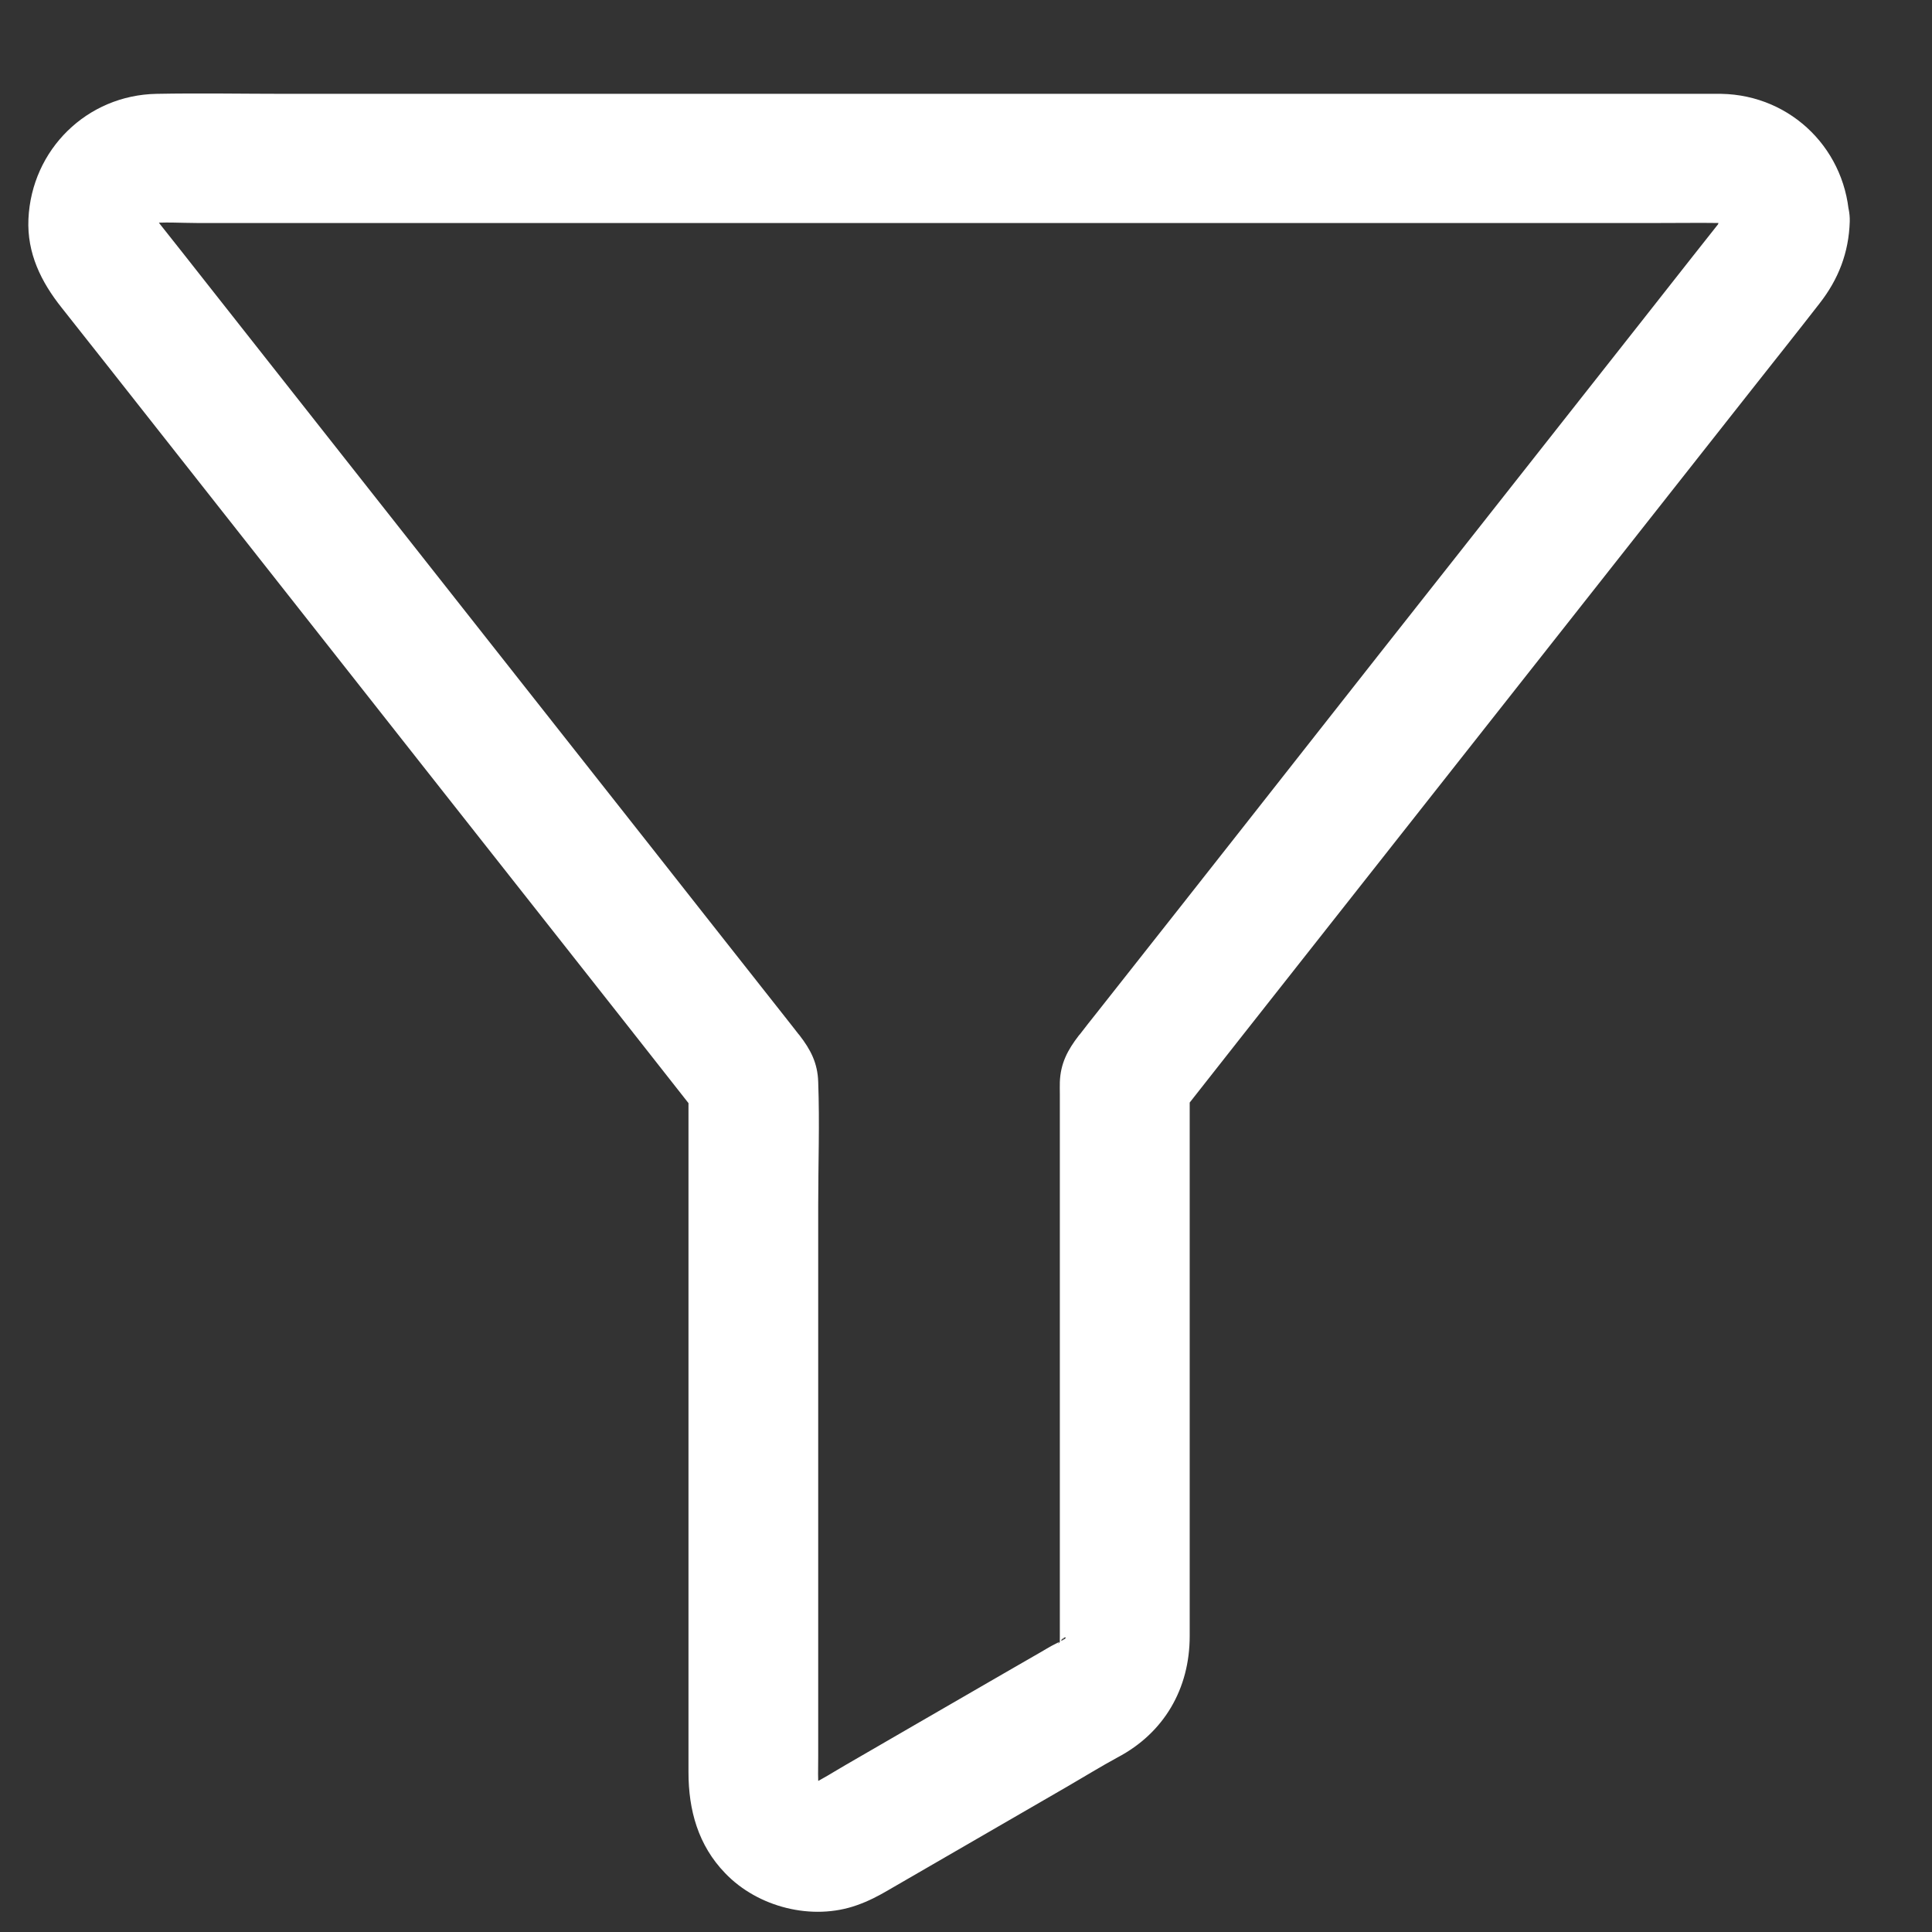 <?xml version="1.0" encoding="UTF-8"?>
<svg width="14px" height="14px" viewBox="0 0 14 14" version="1.1" xmlns="http://www.w3.org/2000/svg">
  <rect x="0" y="0" width="14" height="14" fill="#333333" stroke="none"/>
  <!-- Generator: Sketch 50.2 (55047) - http://www.bohemiancoding.com/sketch -->
  <title>noun_1721076_cc</title>
  <desc>Created with Sketch.</desc>
  <defs></defs>
  <g id="ZYRK-GUI---Screens" stroke="none" stroke-width="1" fill="none" fill-rule="evenodd">
    <g id="3.2---Transactions-&gt;-Filters" transform="translate(-1058, -57)" fill="#FFFFFF"
       fill-rule="nonzero">
      <g id="noun_1721076_cc" transform="translate(1058, 57)">
        <path
          d="M12.463,1.608 C12.463,1.625 12.462,1.644 12.46,1.661 C12.466,1.619 12.471,1.578 12.477,1.536 C12.471,1.58 12.46,1.62 12.445,1.661 C12.46,1.623 12.476,1.586 12.491,1.548 C12.477,1.581 12.409,1.678 12.484,1.583 C12.545,1.504 12.531,1.523 12.518,1.539 C12.515,1.544 12.512,1.548 12.507,1.551 C12.49,1.573 12.474,1.594 12.457,1.616 C12.39,1.7 12.324,1.785 12.257,1.869 C12.016,2.176 11.775,2.481 11.534,2.787 C11.204,3.205 10.874,3.625 10.545,4.042 C10.191,4.49 9.839,4.937 9.486,5.386 C9.176,5.781 8.865,6.175 8.555,6.569 C8.351,6.826 8.15,7.084 7.946,7.341 C7.906,7.392 7.865,7.442 7.826,7.494 C7.823,7.497 7.821,7.5 7.818,7.503 C7.737,7.608 7.685,7.705 7.68,7.841 C7.679,7.871 7.68,7.901 7.68,7.93 C7.68,8.325 7.68,8.721 7.68,9.115 C7.68,9.673 7.68,10.234 7.68,10.792 C7.68,11.149 7.68,11.506 7.68,11.861 C7.68,11.9 7.68,11.937 7.674,11.977 C7.68,11.934 7.685,11.894 7.691,11.851 C7.685,11.889 7.674,11.925 7.66,11.961 C7.676,11.923 7.691,11.886 7.707,11.848 C7.697,11.869 7.685,11.887 7.676,11.908 C7.643,11.977 7.71,11.861 7.71,11.867 C7.708,11.883 7.671,11.903 7.663,11.916 C7.708,11.847 7.746,11.861 7.705,11.883 C7.677,11.898 7.649,11.911 7.621,11.926 C7.596,11.939 7.572,11.955 7.547,11.969 C7.419,12.042 7.291,12.117 7.162,12.191 C6.817,12.391 6.471,12.59 6.127,12.79 C6.042,12.839 5.961,12.892 5.873,12.934 C5.911,12.918 5.948,12.903 5.986,12.887 C5.942,12.906 5.9,12.917 5.853,12.925 C5.895,12.918 5.936,12.914 5.978,12.908 C5.937,12.911 5.898,12.911 5.856,12.906 C5.898,12.912 5.939,12.917 5.981,12.923 C5.939,12.917 5.901,12.906 5.862,12.889 C5.9,12.904 5.937,12.92 5.975,12.936 C5.95,12.925 5.928,12.911 5.903,12.897 C5.834,12.857 5.997,12.981 5.928,12.912 C5.859,12.843 5.984,13.006 5.943,12.937 C5.929,12.914 5.915,12.89 5.904,12.865 C5.92,12.903 5.936,12.94 5.951,12.978 C5.936,12.939 5.925,12.9 5.917,12.859 C5.923,12.901 5.928,12.942 5.934,12.984 C5.925,12.9 5.929,12.812 5.929,12.728 C5.929,12.546 5.929,12.365 5.929,12.183 C5.929,11.617 5.929,11.052 5.929,10.485 C5.929,9.902 5.929,9.318 5.929,8.735 C5.929,8.437 5.94,8.137 5.929,7.84 C5.925,7.704 5.875,7.607 5.792,7.5 C5.79,7.497 5.787,7.494 5.785,7.492 C5.77,7.472 5.754,7.453 5.739,7.433 C5.667,7.342 5.595,7.25 5.523,7.159 C5.253,6.818 4.986,6.477 4.717,6.136 C4.351,5.673 3.986,5.208 3.62,4.745 C3.241,4.264 2.863,3.784 2.484,3.304 C2.176,2.914 1.869,2.523 1.561,2.133 C1.408,1.939 1.256,1.745 1.103,1.553 C1.099,1.548 1.095,1.544 1.092,1.539 C1.092,1.537 1.09,1.537 1.09,1.536 C1.093,1.539 1.182,1.675 1.148,1.606 C1.139,1.586 1.126,1.567 1.117,1.547 C1.132,1.584 1.148,1.622 1.164,1.659 C1.148,1.619 1.137,1.578 1.131,1.534 C1.137,1.576 1.142,1.617 1.148,1.659 C1.145,1.62 1.145,1.581 1.149,1.542 C1.143,1.584 1.139,1.625 1.132,1.667 C1.139,1.625 1.149,1.587 1.167,1.548 C1.151,1.586 1.135,1.623 1.12,1.661 C1.131,1.636 1.145,1.614 1.159,1.589 C1.2,1.52 1.074,1.683 1.143,1.614 C1.212,1.545 1.049,1.67 1.118,1.63 C1.142,1.616 1.165,1.601 1.19,1.591 C1.153,1.606 1.115,1.622 1.077,1.637 C1.117,1.622 1.156,1.611 1.196,1.603 C1.154,1.609 1.113,1.614 1.071,1.62 C1.187,1.606 1.309,1.616 1.426,1.616 C1.699,1.616 1.972,1.616 2.245,1.616 C2.653,1.616 3.061,1.616 3.468,1.616 C3.966,1.616 4.462,1.616 4.959,1.616 C5.507,1.616 6.055,1.616 6.602,1.616 C7.155,1.616 7.707,1.616 8.261,1.616 C8.774,1.616 9.286,1.616 9.799,1.616 C10.234,1.616 10.667,1.616 11.102,1.616 C11.412,1.616 11.72,1.616 12.03,1.616 C12.174,1.616 12.318,1.614 12.462,1.616 C12.488,1.616 12.515,1.617 12.542,1.62 C12.499,1.614 12.459,1.609 12.416,1.603 C12.459,1.609 12.496,1.62 12.535,1.637 C12.498,1.622 12.46,1.606 12.423,1.591 C12.448,1.601 12.47,1.616 12.495,1.63 C12.563,1.67 12.401,1.545 12.47,1.614 C12.538,1.683 12.413,1.52 12.454,1.589 C12.468,1.612 12.481,1.636 12.493,1.661 C12.477,1.623 12.462,1.586 12.446,1.548 C12.462,1.587 12.473,1.627 12.481,1.667 C12.474,1.625 12.47,1.584 12.463,1.542 C12.462,1.565 12.463,1.587 12.463,1.608 C12.47,1.853 12.675,2.088 12.933,2.077 C13.181,2.066 13.408,1.871 13.402,1.608 C13.39,1.095 12.986,0.689 12.473,0.68 C12.448,0.68 12.421,0.68 12.396,0.68 C12.236,0.68 12.077,0.68 11.916,0.68 C11.254,0.68 10.592,0.68 9.93,0.68 C9.01,0.68 8.09,0.68 7.17,0.68 C6.222,0.68 5.272,0.68 4.324,0.68 C3.576,0.68 2.83,0.68 2.082,0.68 C1.766,0.68 1.45,0.674 1.135,0.68 C0.63,0.689 0.229,1.084 0.206,1.587 C0.195,1.835 0.298,2.043 0.447,2.23 C0.558,2.371 0.671,2.514 0.782,2.654 C1.272,3.277 1.763,3.898 2.253,4.521 C2.836,5.261 3.418,6 4.002,6.74 C4.36,7.193 4.718,7.649 5.075,8.103 C5.092,8.124 5.11,8.146 5.127,8.168 C5.081,8.057 5.034,7.948 4.989,7.837 C4.989,8.067 4.989,8.298 4.989,8.528 C4.989,9.052 4.989,9.575 4.989,10.099 C4.989,10.661 4.989,11.222 4.989,11.784 C4.989,12.138 4.989,12.49 4.989,12.843 C4.989,13.116 5.059,13.372 5.255,13.574 C5.491,13.821 5.886,13.921 6.209,13.806 C6.294,13.776 6.363,13.74 6.438,13.696 C6.873,13.444 7.306,13.194 7.741,12.942 C7.86,12.873 7.978,12.8 8.098,12.735 C8.436,12.557 8.621,12.236 8.621,11.856 C8.621,11.484 8.621,11.113 8.621,10.74 C8.621,10.171 8.621,9.601 8.621,9.032 C8.621,8.652 8.621,8.272 8.621,7.891 C8.621,7.873 8.621,7.852 8.621,7.833 C8.575,7.944 8.528,8.054 8.483,8.165 C8.646,7.957 8.81,7.75 8.973,7.542 C9.359,7.053 9.746,6.561 10.132,6.072 C10.597,5.482 11.061,4.893 11.526,4.304 C11.914,3.811 12.304,3.318 12.692,2.825 C12.856,2.617 13.022,2.409 13.185,2.199 C13.322,2.024 13.397,1.831 13.404,1.606 C13.411,1.361 13.183,1.126 12.934,1.137 C12.673,1.151 12.471,1.345 12.463,1.608 Z"
          id="Shape"></path>
      </g>
    </g>
  </g>
</svg>
